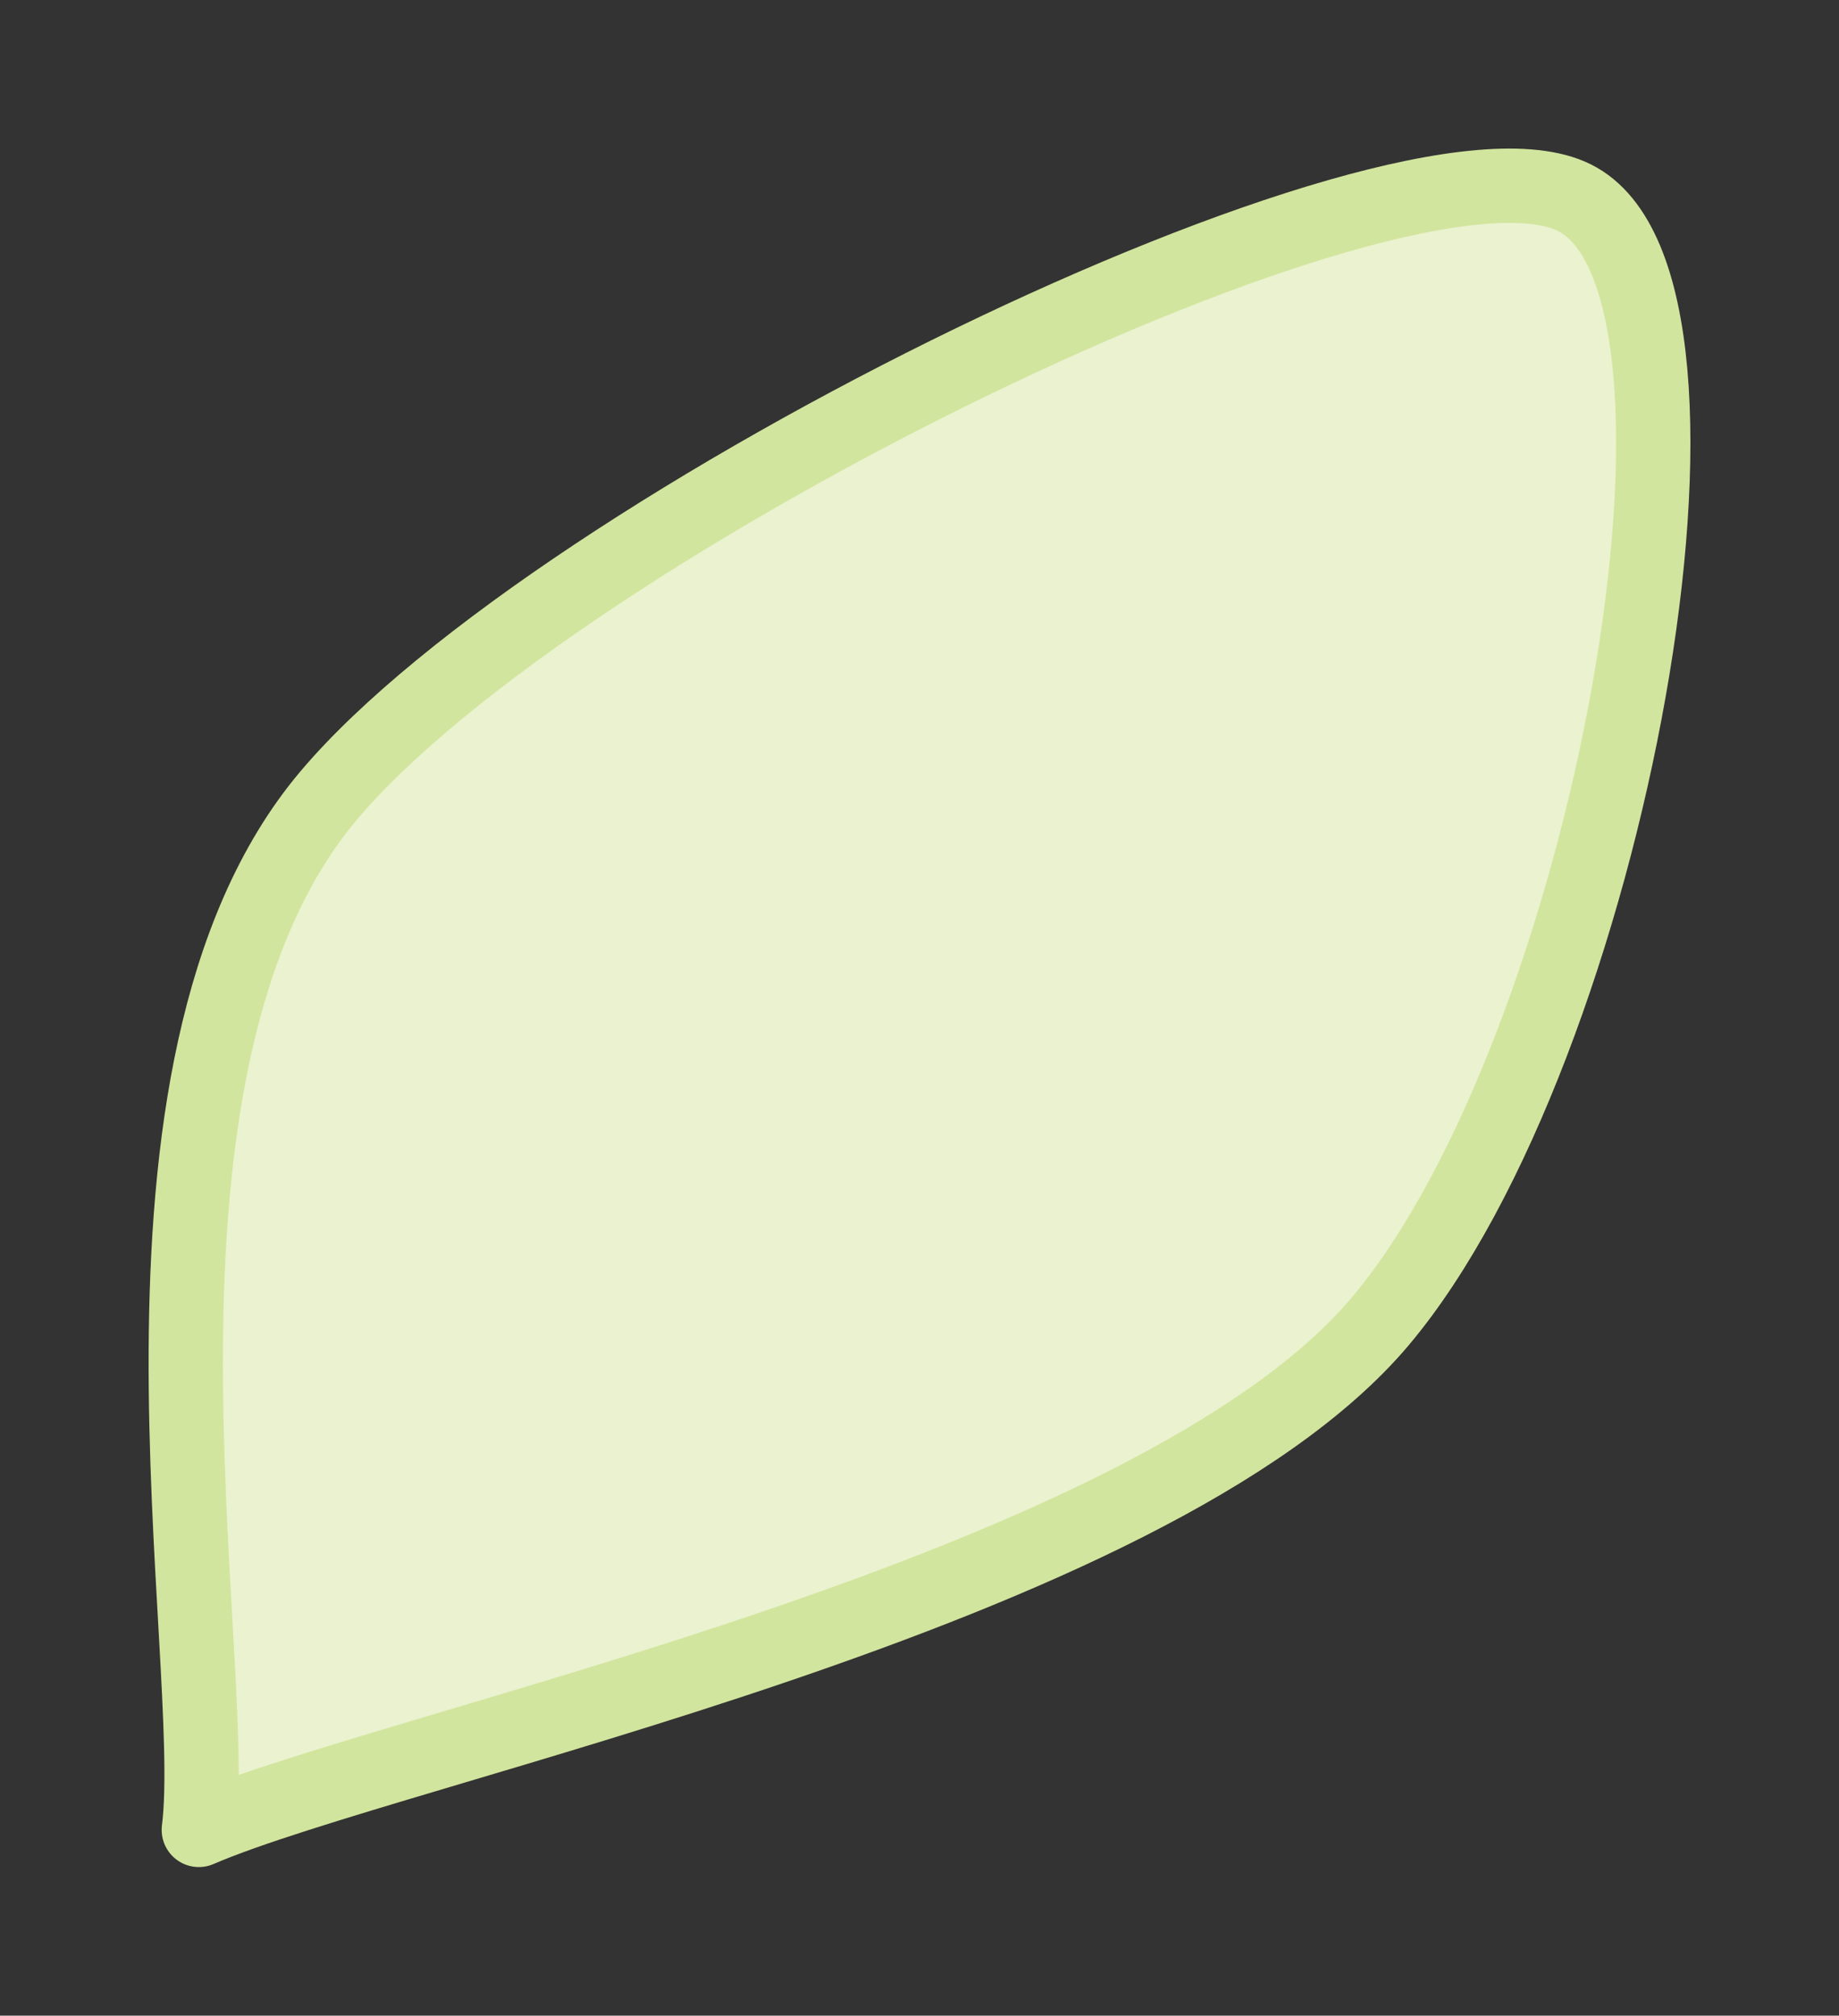 <svg version="1.1" xmlns="http://www.w3.org/2000/svg" viewBox="0 0 99.02 108.508" width="198.04" height="217.016">
  <rect x="0" y="0" width="99.02" height="108.508" fill="#333333" stroke="none"/>
  <!-- svg-source:excalidraw -->

  <defs>
    <style class="style-fonts">
      @font-face {
        font-family: "Virgil";
        src: url("https://excalidraw.com/Virgil.woff2");
      }
      @font-face {
        font-family: "Cascadia";
        src: url("https://excalidraw.com/Cascadia.woff2");
      }
    </style>

  </defs>
  <g stroke-linecap="round"><g transform="translate(19.331 104.595) rotate(10.487 28.85 -50.038)" fill-rule="evenodd"><path d="M0 0 C-0.54 -9.33, -12.74 -39.36, -3.27 -56.01 C6.2 -72.65, 46.7 -102.8, 56.84 -99.88 C66.98 -96.96, 67.04 -55.15, 57.57 -38.5 C48.09 -21.85, 9.59 -6.42, 0 0" stroke="none" stroke-width="0" fill="#eaf2cf" fill-rule="evenodd"></path><path d="M0 0 C-0.54 -9.33, -12.74 -39.36, -3.27 -56.01 C6.2 -72.65, 46.7 -102.8, 56.84 -99.88 C66.98 -96.96, 67.04 -55.15, 57.57 -38.5 C48.09 -21.85, 9.59 -6.42, 0 0 M0 0 C-0.54 -9.33, -12.74 -39.36, -3.27 -56.01 C6.2 -72.65, 46.7 -102.8, 56.84 -99.88 C66.98 -96.96, 67.04 -55.15, 57.57 -38.5 C48.09 -21.85, 9.59 -6.42, 0 0" stroke="#d2e59e" stroke-width="4" fill="none"></path></g></g><mask></mask></svg>
